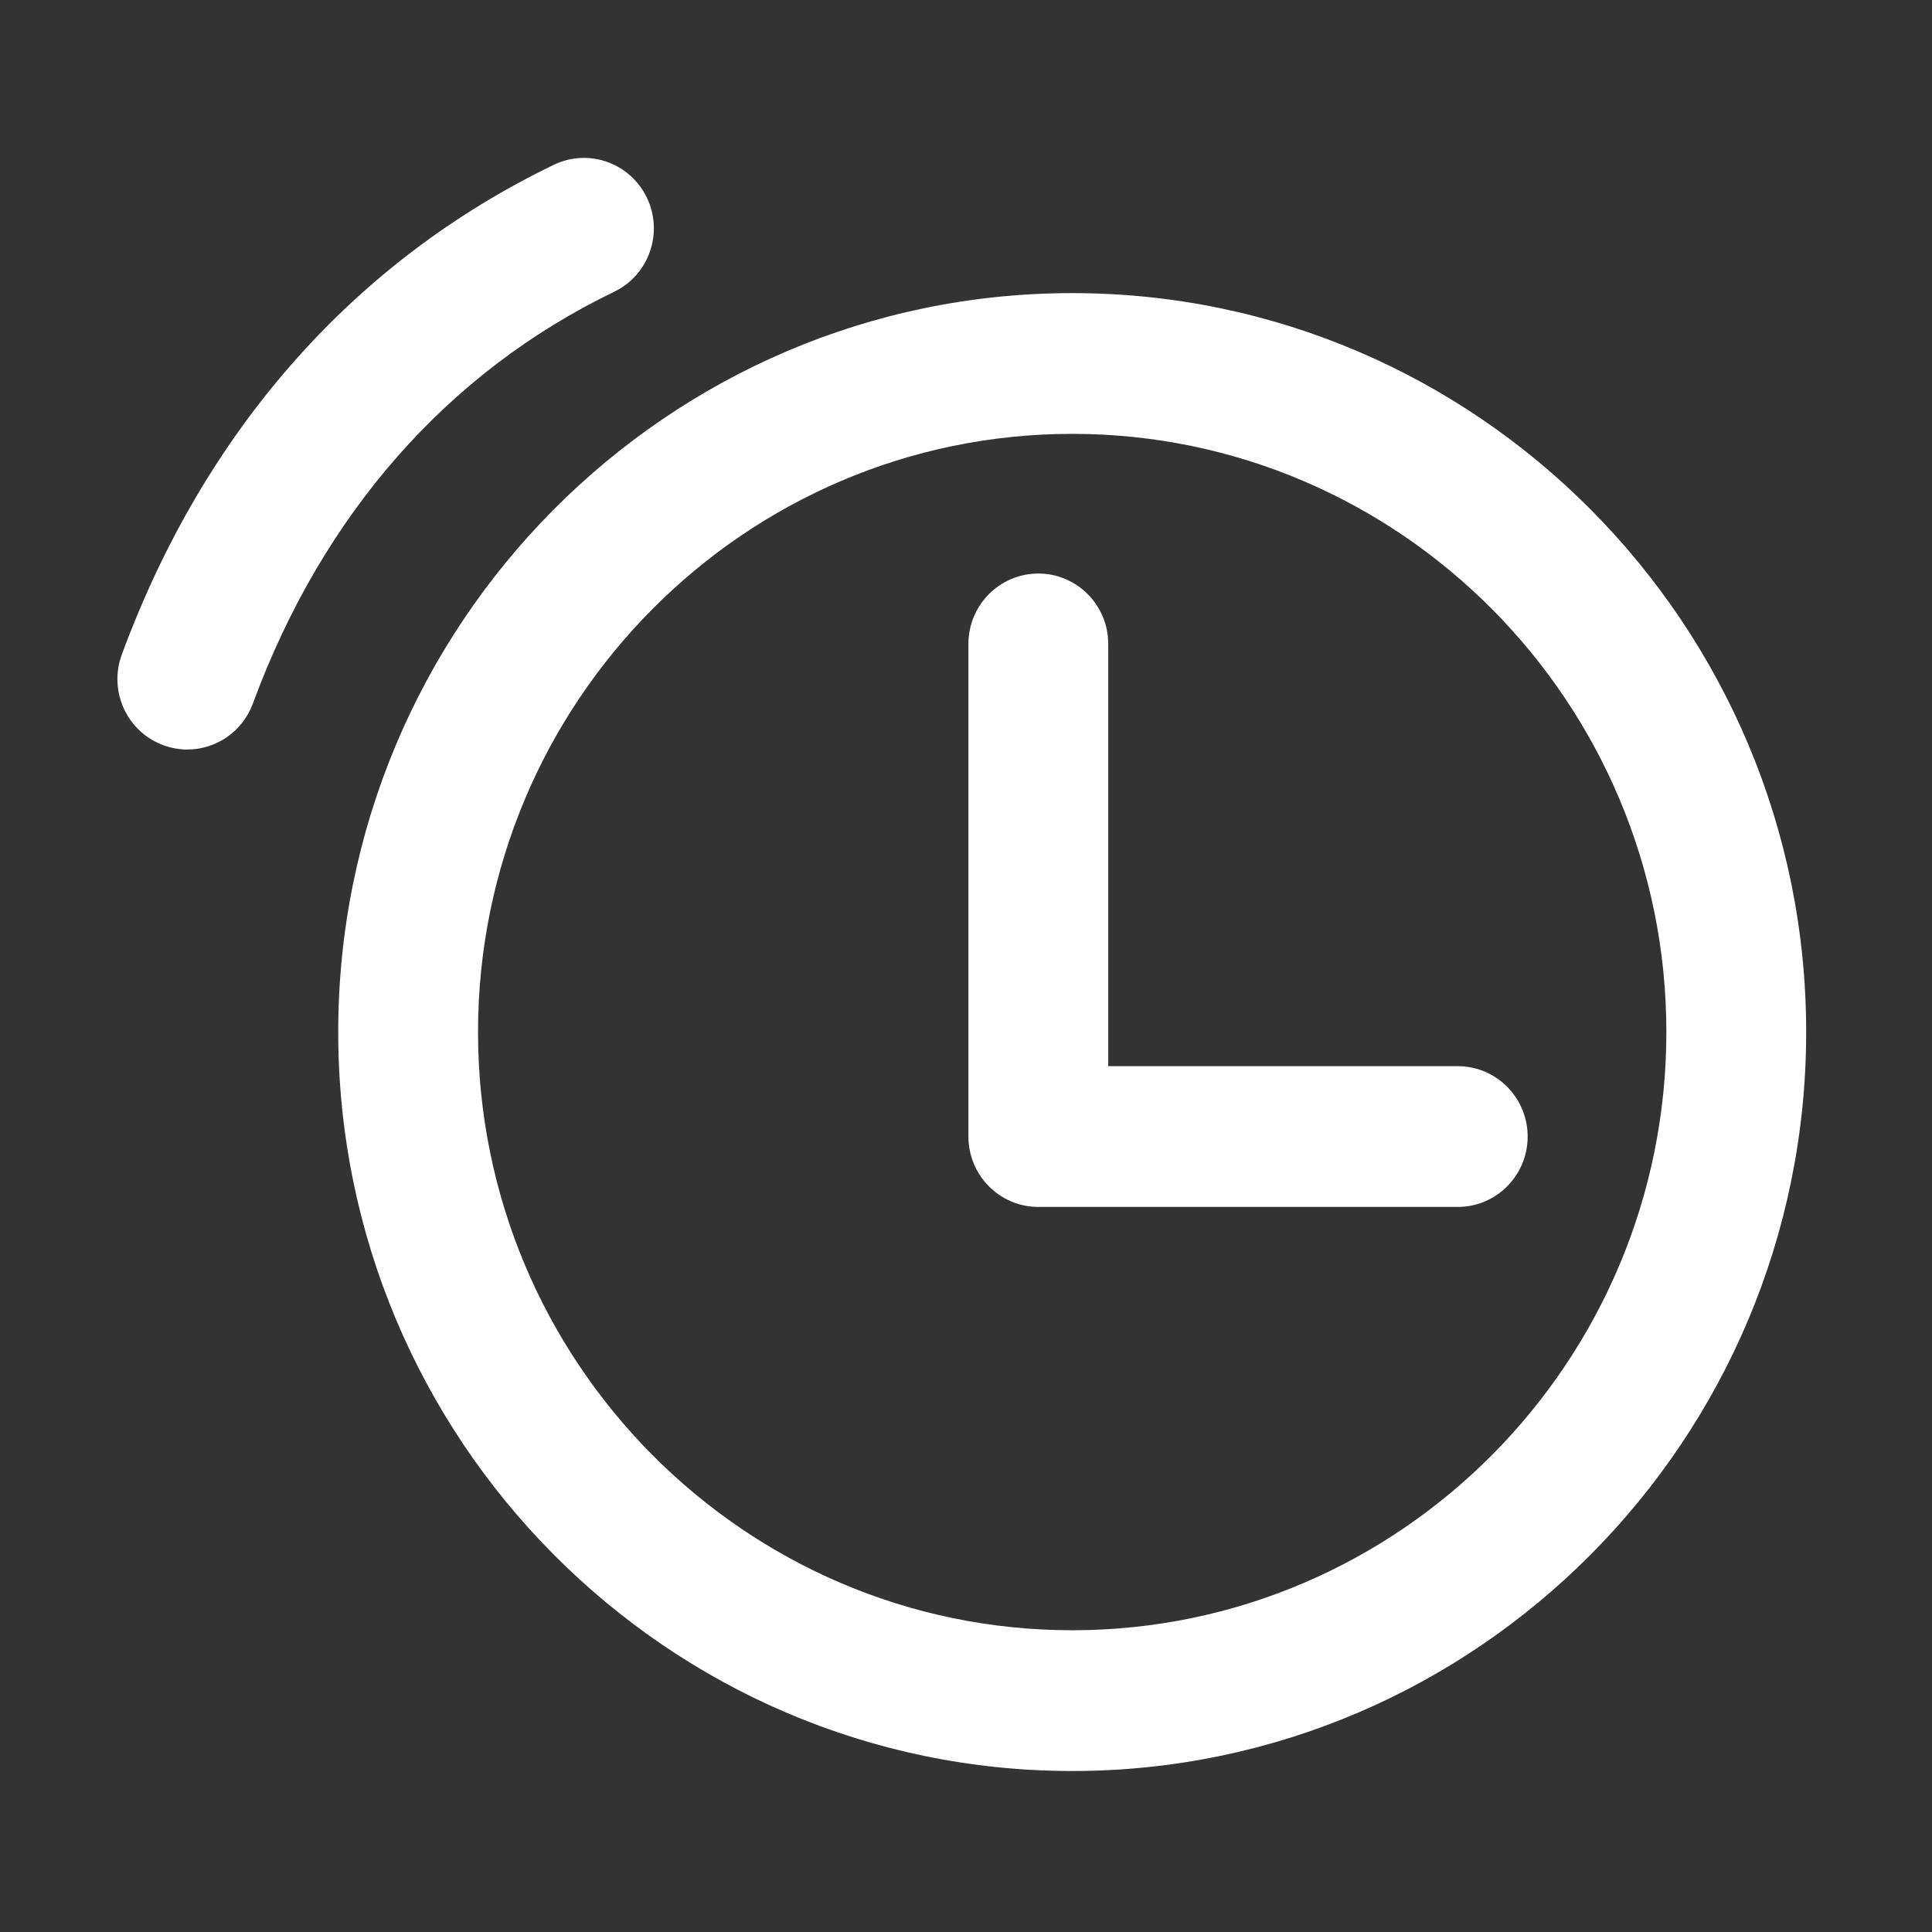 <?xml version="1.0" standalone="no"?><!DOCTYPE svg PUBLIC "-//W3C//DTD SVG 1.1//EN" "http://www.w3.org/Graphics/SVG/1.1/DTD/svg11.dtd"><svg width="200" height="200" viewBox="0 0 200 200" version="1.1" xmlns="http://www.w3.org/2000/svg" xmlns:xlink="http://www.w3.org/1999/xlink"><rect x="0" y="0" width="200" height="200" fill="#333333" stroke="none"/><defs><style type="text/css"><![CDATA[
@font-face { font-family: ifont; src: url("http://at.alicdn.com/t/font_1442373896_4754455.eot?#iefix") format("embedded-opentype"), url("http://at.alicdn.com/t/font_1442373896_4754455.woff") format("woff"), url("http://at.alicdn.com/t/font_1442373896_4754455.ttf") format("truetype"), url("http://at.alicdn.com/t/font_1442373896_4754455.svg#ifont") format("svg"); }

]]></style></defs><g class="transform-group"><g transform="scale(0.195, 0.195)"><path d="M569.209 155.599c-214.853 0-389.657 175.983-389.657 392.285 0 216.302 174.803 392.291 389.657 392.291 214.846 0 389.637-175.988 389.637-392.291C958.846 331.582 784.055 155.599 569.209 155.599zM569.209 865.451c-173.937 0-315.436-142.459-315.436-317.566 0-175.107 141.498-317.566 315.436-317.566 173.935 0 315.415 142.459 315.415 317.566C884.624 722.992 743.144 865.451 569.209 865.451zM773.871 566.001l-185.546 0 0-224.165c0-20.63-16.624-37.36-37.111-37.36-20.493 0-37.109 16.73-37.109 37.36l0 261.525c0 20.634 16.616 37.361 37.109 37.361l222.657 0c20.509 0 37.114-16.727 37.114-37.361C810.986 582.731 794.38 566.001 773.871 566.001zM326.031 154.906c18.486-8.923 26.293-31.233 17.435-49.841-8.861-18.603-31.025-26.504-49.502-17.547-106.26 51.243-185.567 141.159-229.31 260.008-7.124 19.356 2.674 40.849 21.882 48.016 4.262 1.59 8.608 2.356 12.906 2.356 15.076 0 29.251-9.325 34.791-24.388C171.161 273.19 237.481 197.594 326.031 154.906z" fill="#fff"></path></g></g></svg>
